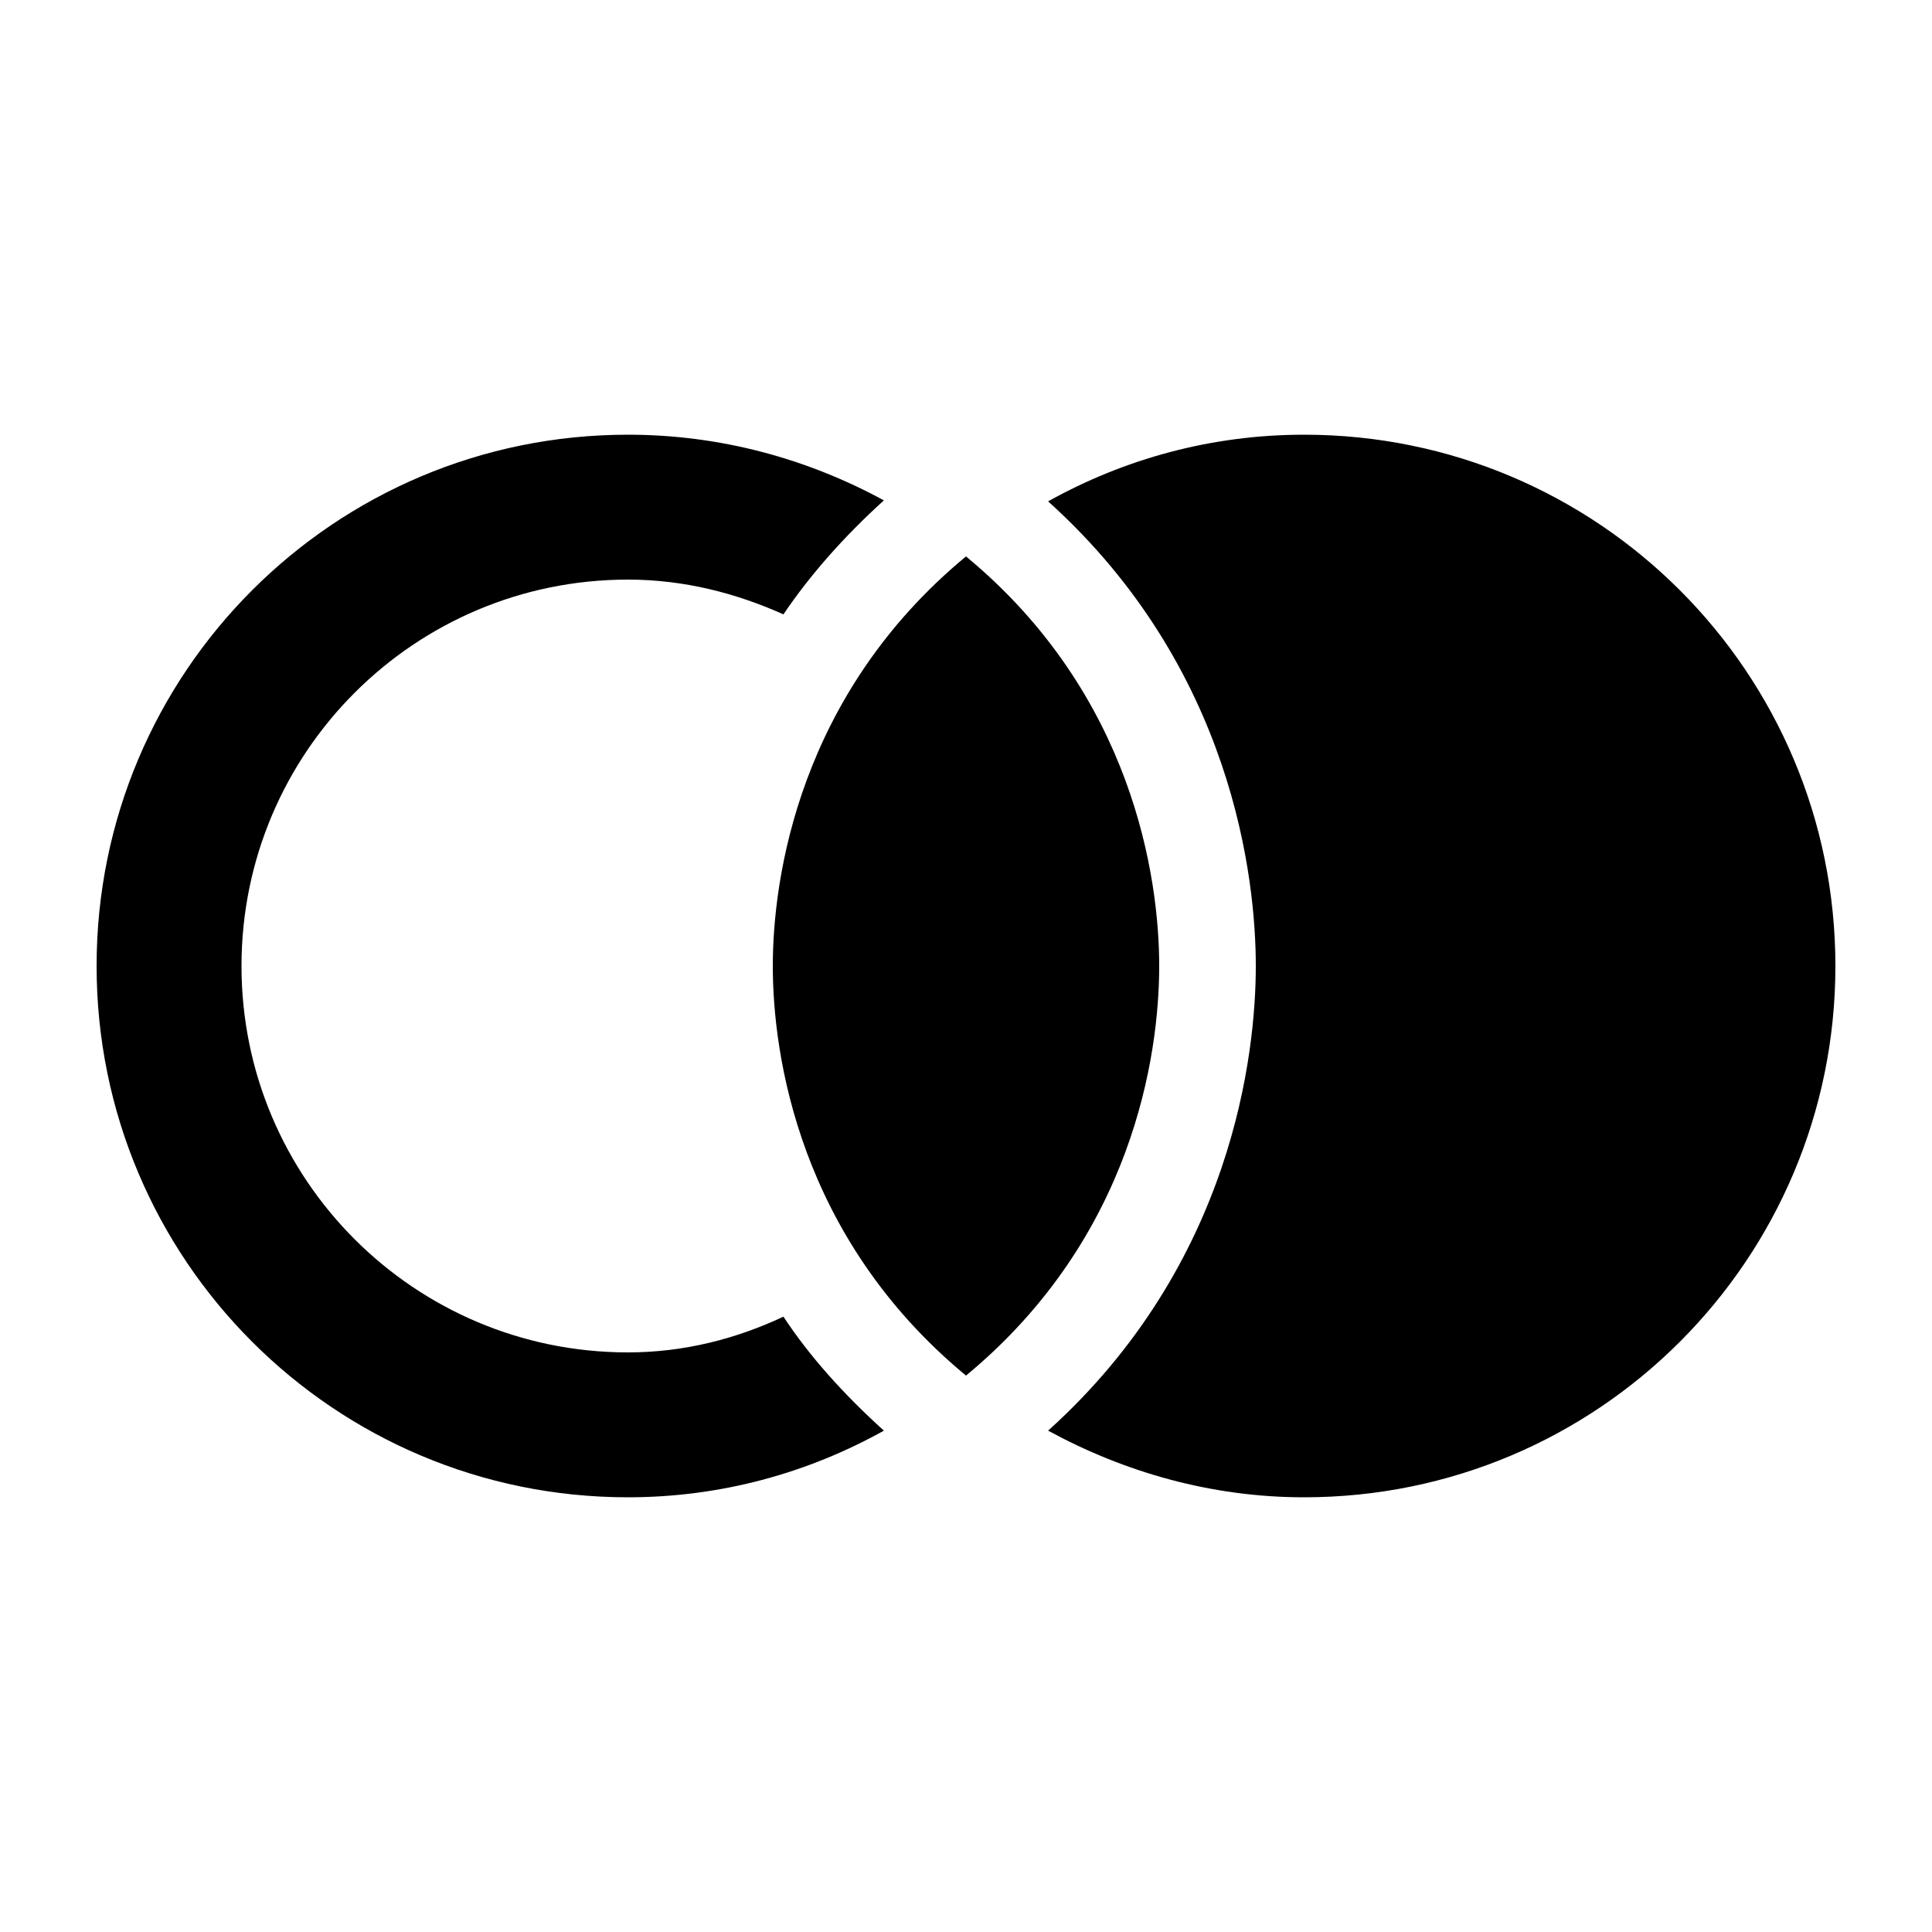 <svg fill="currentColor" xmlns="http://www.w3.org/2000/svg" enable-background="new 0 0 20 20" height="20" viewBox="0 0 20 20" width="20"><g><rect fill="none" height="20" width="20" x="0"/></g><g><g><path d="M10,14.24c1.73-1.43,2-3.32,2-4.24c0-0.91-0.27-2.81-2-4.24C8.27,7.19,8,9.09,8,10C8,10.92,8.27,12.81,10,14.24z"/><path d="M10.85,14.81c0.79,0.43,1.69,0.69,2.65,0.69c3.04,0,5.5-2.46,5.5-5.5c0-3.04-2.46-5.5-5.5-5.5 c-0.96,0-1.86,0.25-2.65,0.69C12.77,6.92,13,9.11,13,10C13,10.89,12.77,13.08,10.85,14.81z"/><path d="M6.5,15.5c0.96,0,1.86-0.25,2.65-0.69c-0.42-0.38-0.77-0.77-1.04-1.18C7.62,13.86,7.08,14,6.5,14c-2.21,0-4-1.79-4-4 s1.79-4,4-4c0.58,0,1.12,0.14,1.61,0.36c0.27-0.4,0.62-0.8,1.04-1.18C8.36,4.75,7.46,4.5,6.5,4.5C3.46,4.5,1,6.96,1,10 C1,13.04,3.46,15.5,6.5,15.5z"/></g></g></svg>